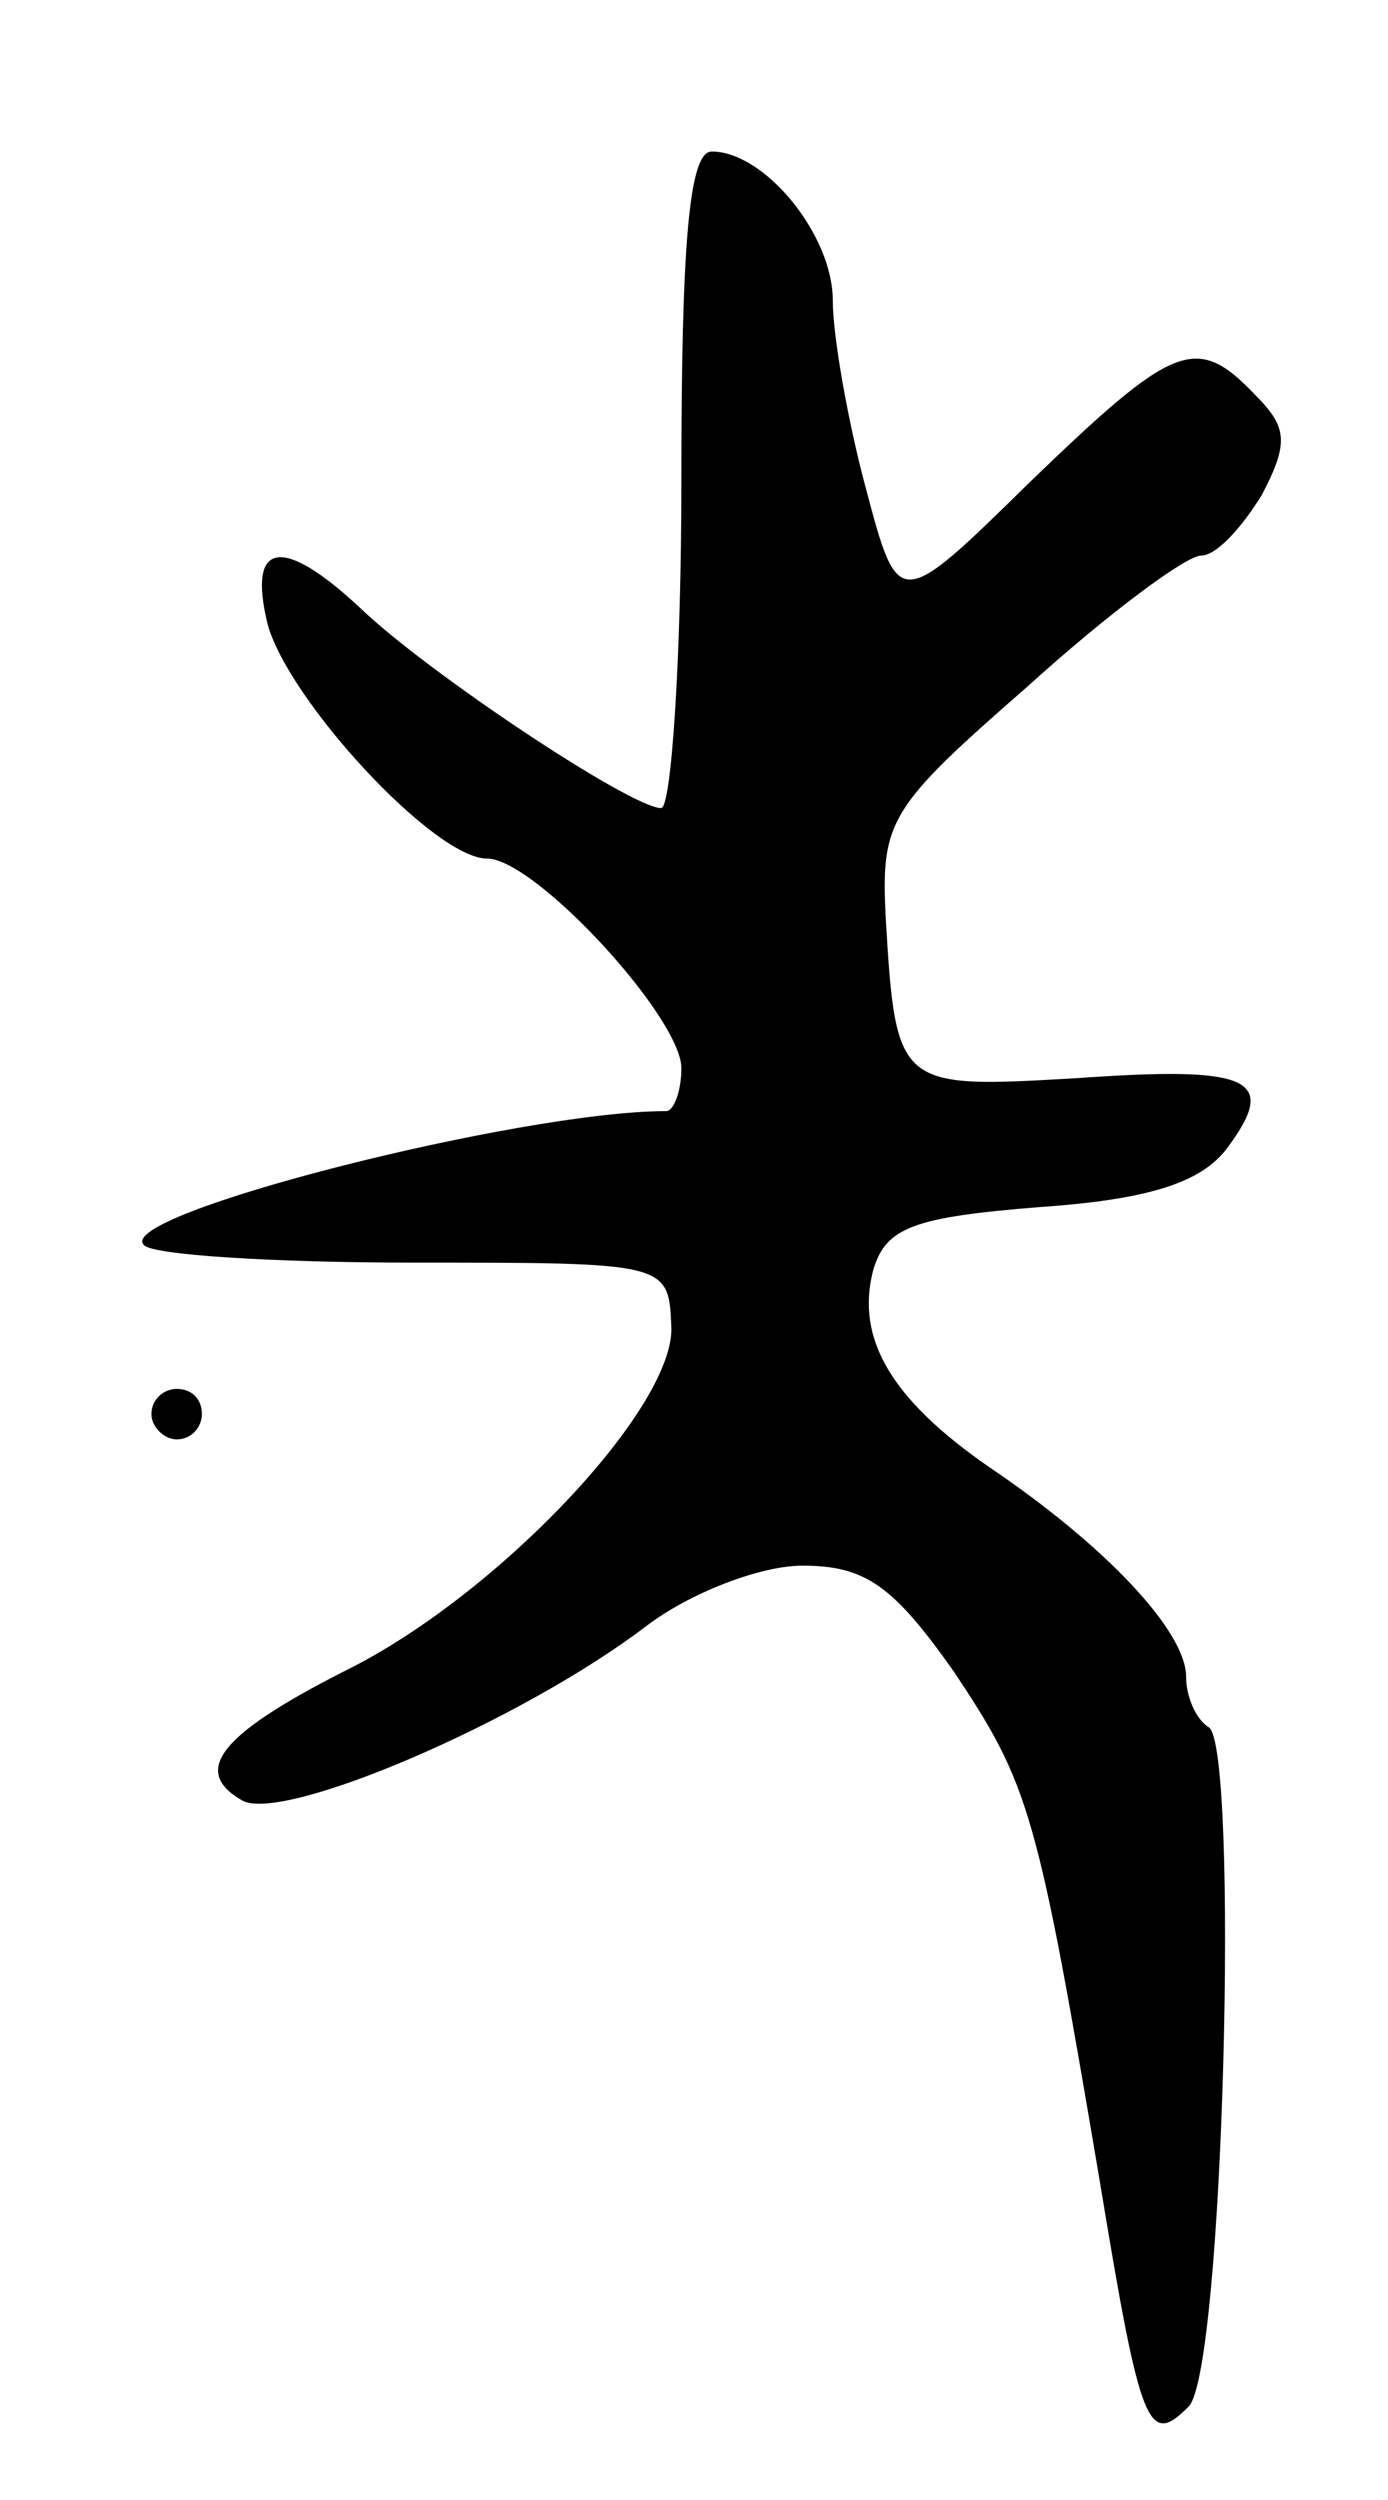 <svg version="1.0" xmlns="http://www.w3.org/2000/svg"
 width="55pt" height="99pt" viewBox="0 0 55 99"
 preserveAspectRatio="xMidYMid meet">
<g transform="translate(0,99) scale(0.1,-0.1)"
fill="#000000" stroke="none">
<path d="M270 800 c0 -71 -4 -130 -8 -130 -12 0 -93 54 -119 79 -31 29 -45 27
-37 -6 8 -30 66 -93 87 -93 19 0 77 -63 77 -83 0 -9 -3 -17 -6 -17 -58 0 -219
-41 -207 -53 3 -4 52 -7 107 -7 100 0 101 0 102 -25 2 -31 -66 -104 -126 -135
-52 -26 -65 -41 -44 -53 16 -9 110 31 160 69 17 13 45 24 62 24 25 0 36 -8 60
-42 30 -45 33 -55 58 -203 16 -97 19 -104 35 -88 14 14 20 261 8 269 -5 3 -9
12 -9 20 0 18 -32 52 -78 83 -39 27 -53 51 -46 78 5 17 16 21 66 25 44 3 64
10 74 23 21 28 10 33 -60 28 -70 -4 -71 -4 -75 63 -2 39 1 44 56 92 32 29 63
52 69 52 6 0 16 11 24 24 11 21 10 27 -3 40 -23 24 -32 20 -89 -35 -52 -51
-52 -51 -65 -2 -7 26 -13 60 -13 74 0 26 -27 59 -48 59 -9 0 -12 -37 -12 -130z"/>
<path d="M60 430 c0 -5 5 -10 10 -10 6 0 10 5 10 10 0 6 -4 10 -10 10 -5 0
-10 -4 -10 -10z"/>
</g>
</svg>
